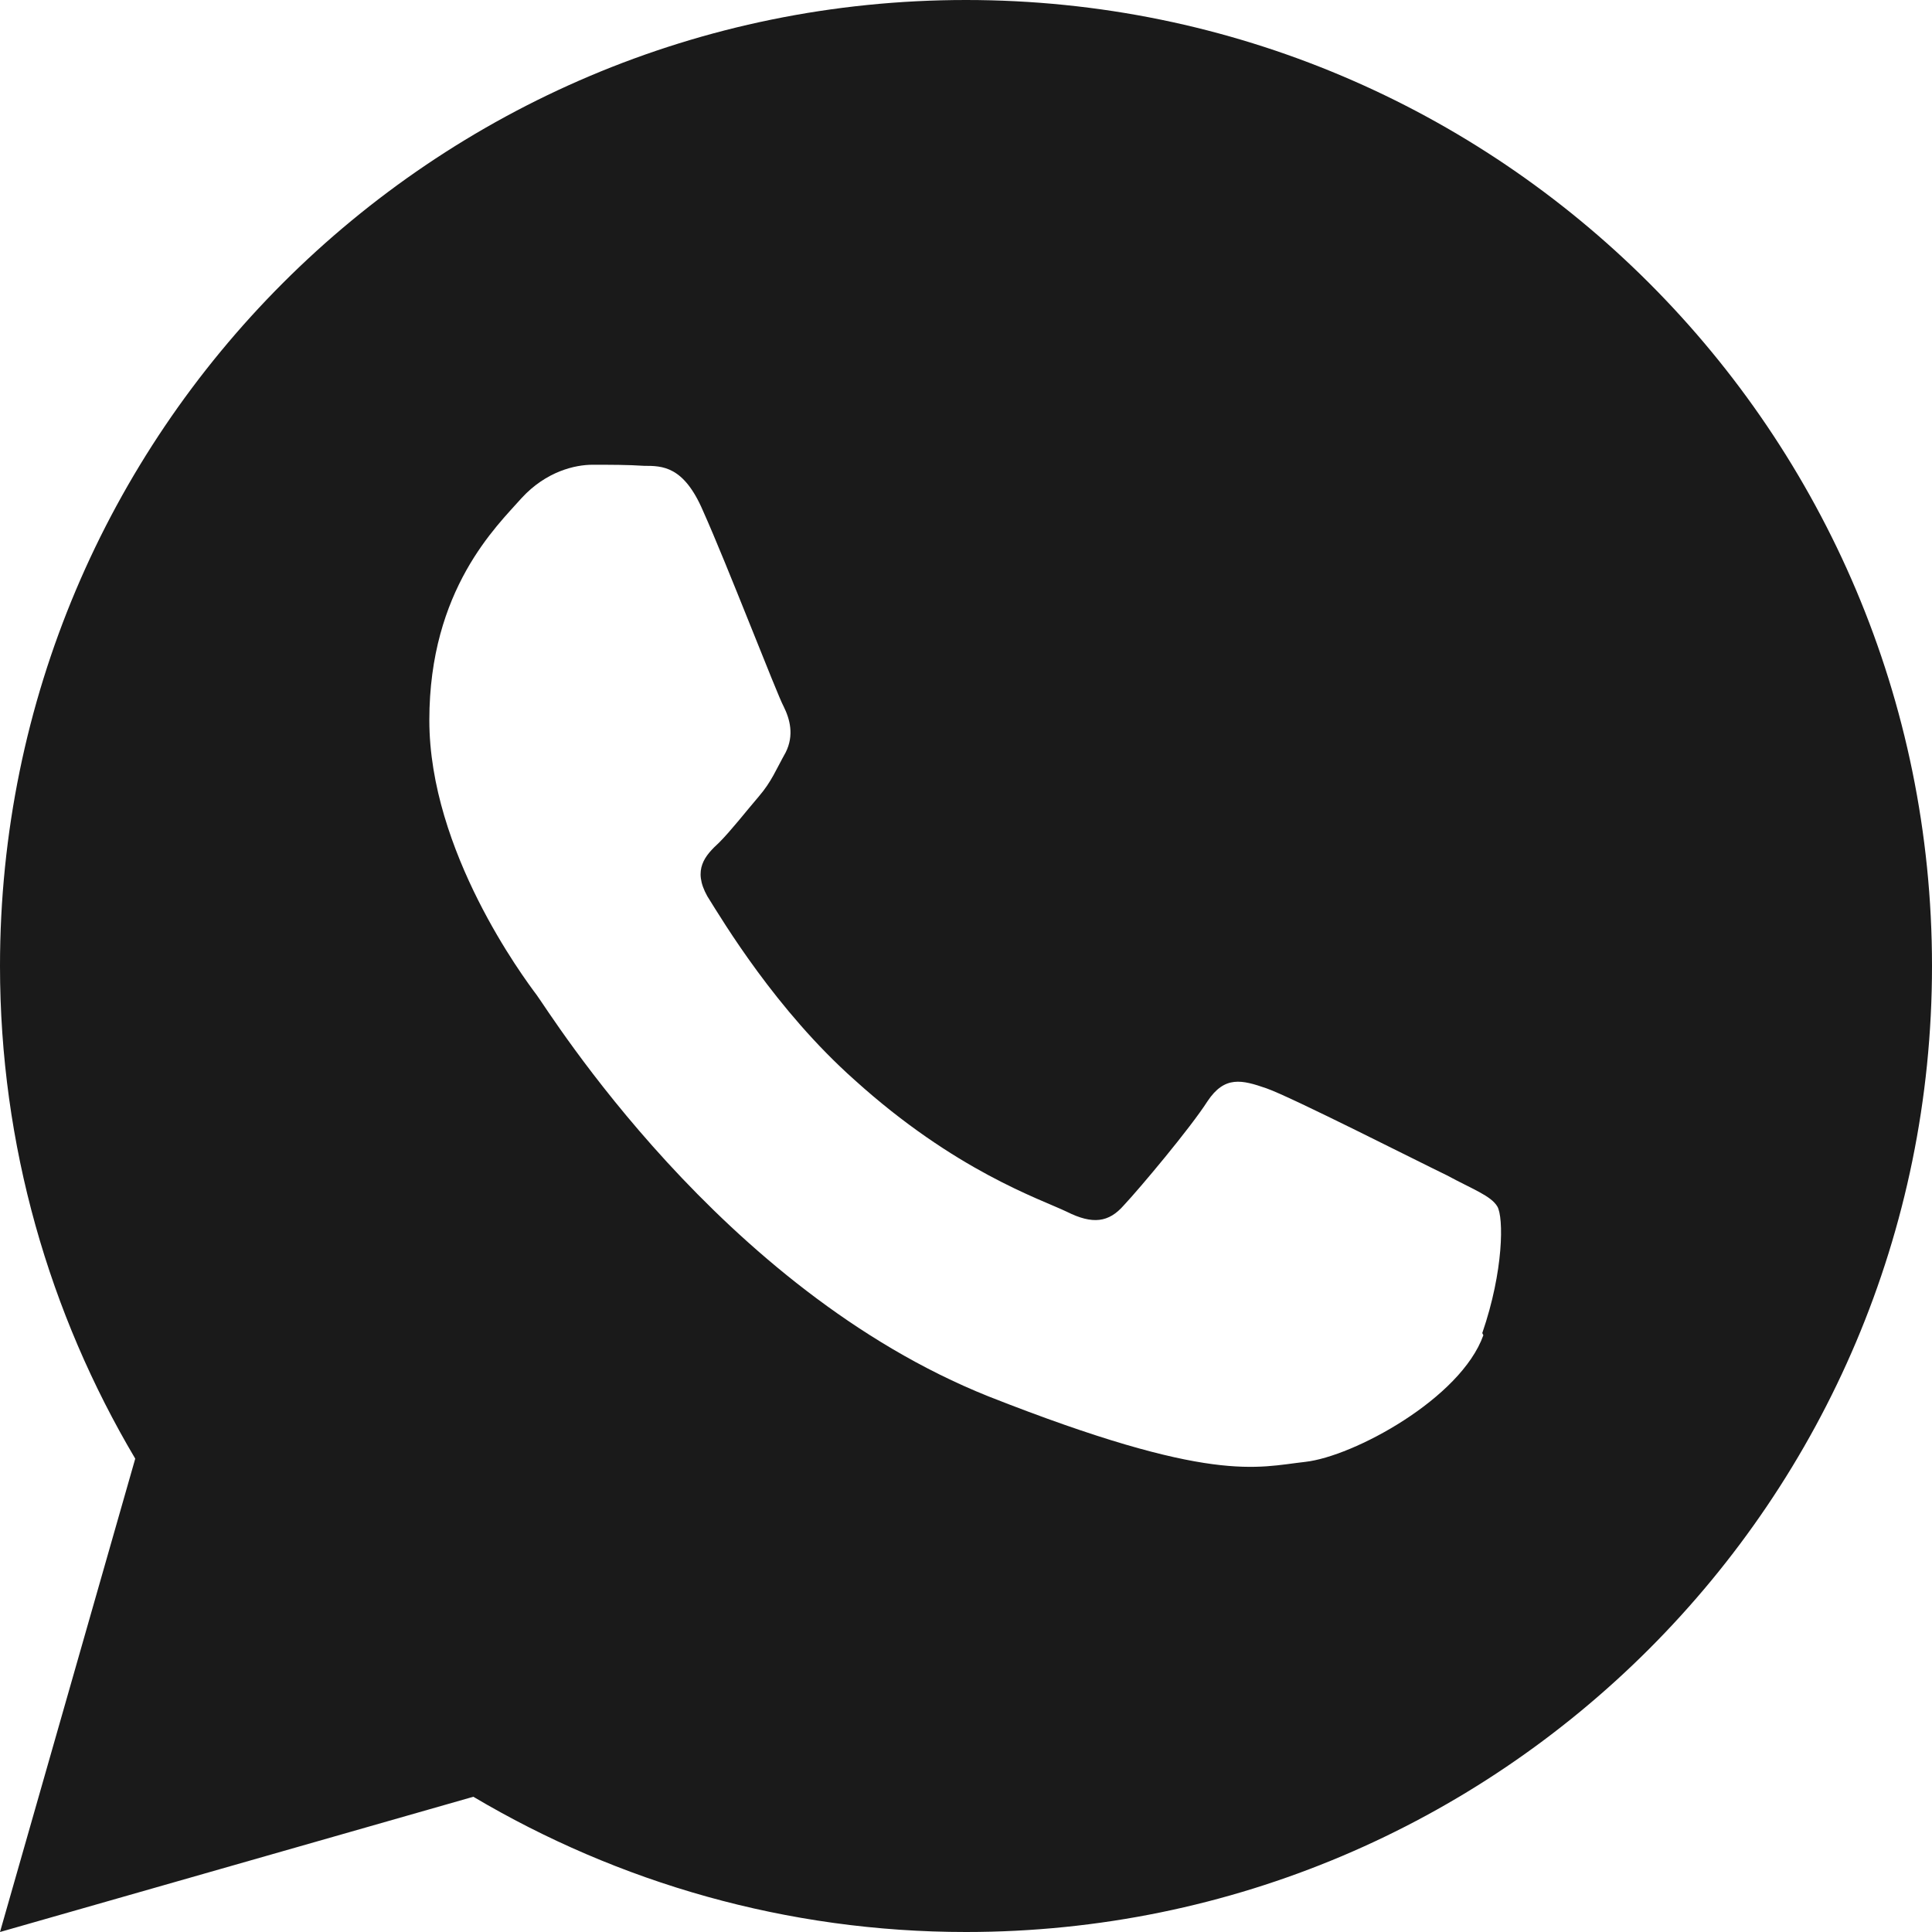 <svg width="18" height="18" viewBox="0 0 18 18" fill="none" xmlns="http://www.w3.org/2000/svg">
<path d="M9 0C4.03 0 0 4.03 0 9C0 10.67 0.46 12.24 1.26 13.59L0 18L4.41 16.74C5.76 17.54 7.33 18 9 18C13.97 18 18 13.97 18 9C18 4.03 13.97 0 9 0ZM13.82 12.44C13.61 13.03 12.61 13.57 12.16 13.62C11.71 13.67 11.29 13.83 9.21 13.01C6.71 12.01 5.12 9.43 5 9.27C4.88 9.11 4 7.93 4 6.71C4 5.49 4.63 4.9 4.86 4.64C5.09 4.39 5.36 4.33 5.52 4.33C5.69 4.33 5.85 4.33 6 4.34C6.17 4.34 6.37 4.34 6.55 4.76C6.77 5.25 7.24 6.47 7.3 6.58C7.36 6.7 7.4 6.85 7.32 7.01C7.23 7.17 7.19 7.28 7.07 7.42C6.95 7.56 6.81 7.74 6.7 7.85C6.57 7.97 6.45 8.1 6.59 8.35C6.74 8.59 7.23 9.41 7.96 10.06C8.9 10.91 9.69 11.17 9.94 11.29C10.18 11.41 10.33 11.39 10.47 11.23C10.62 11.07 11.09 10.51 11.25 10.26C11.41 10.02 11.57 10.06 11.8 10.14C12.03 10.22 13.23 10.83 13.48 10.95C13.72 11.08 13.89 11.14 13.95 11.24C14.01 11.34 14.01 11.84 13.81 12.42L13.82 12.44Z" fill="#1A1A1A"/>
</svg>
